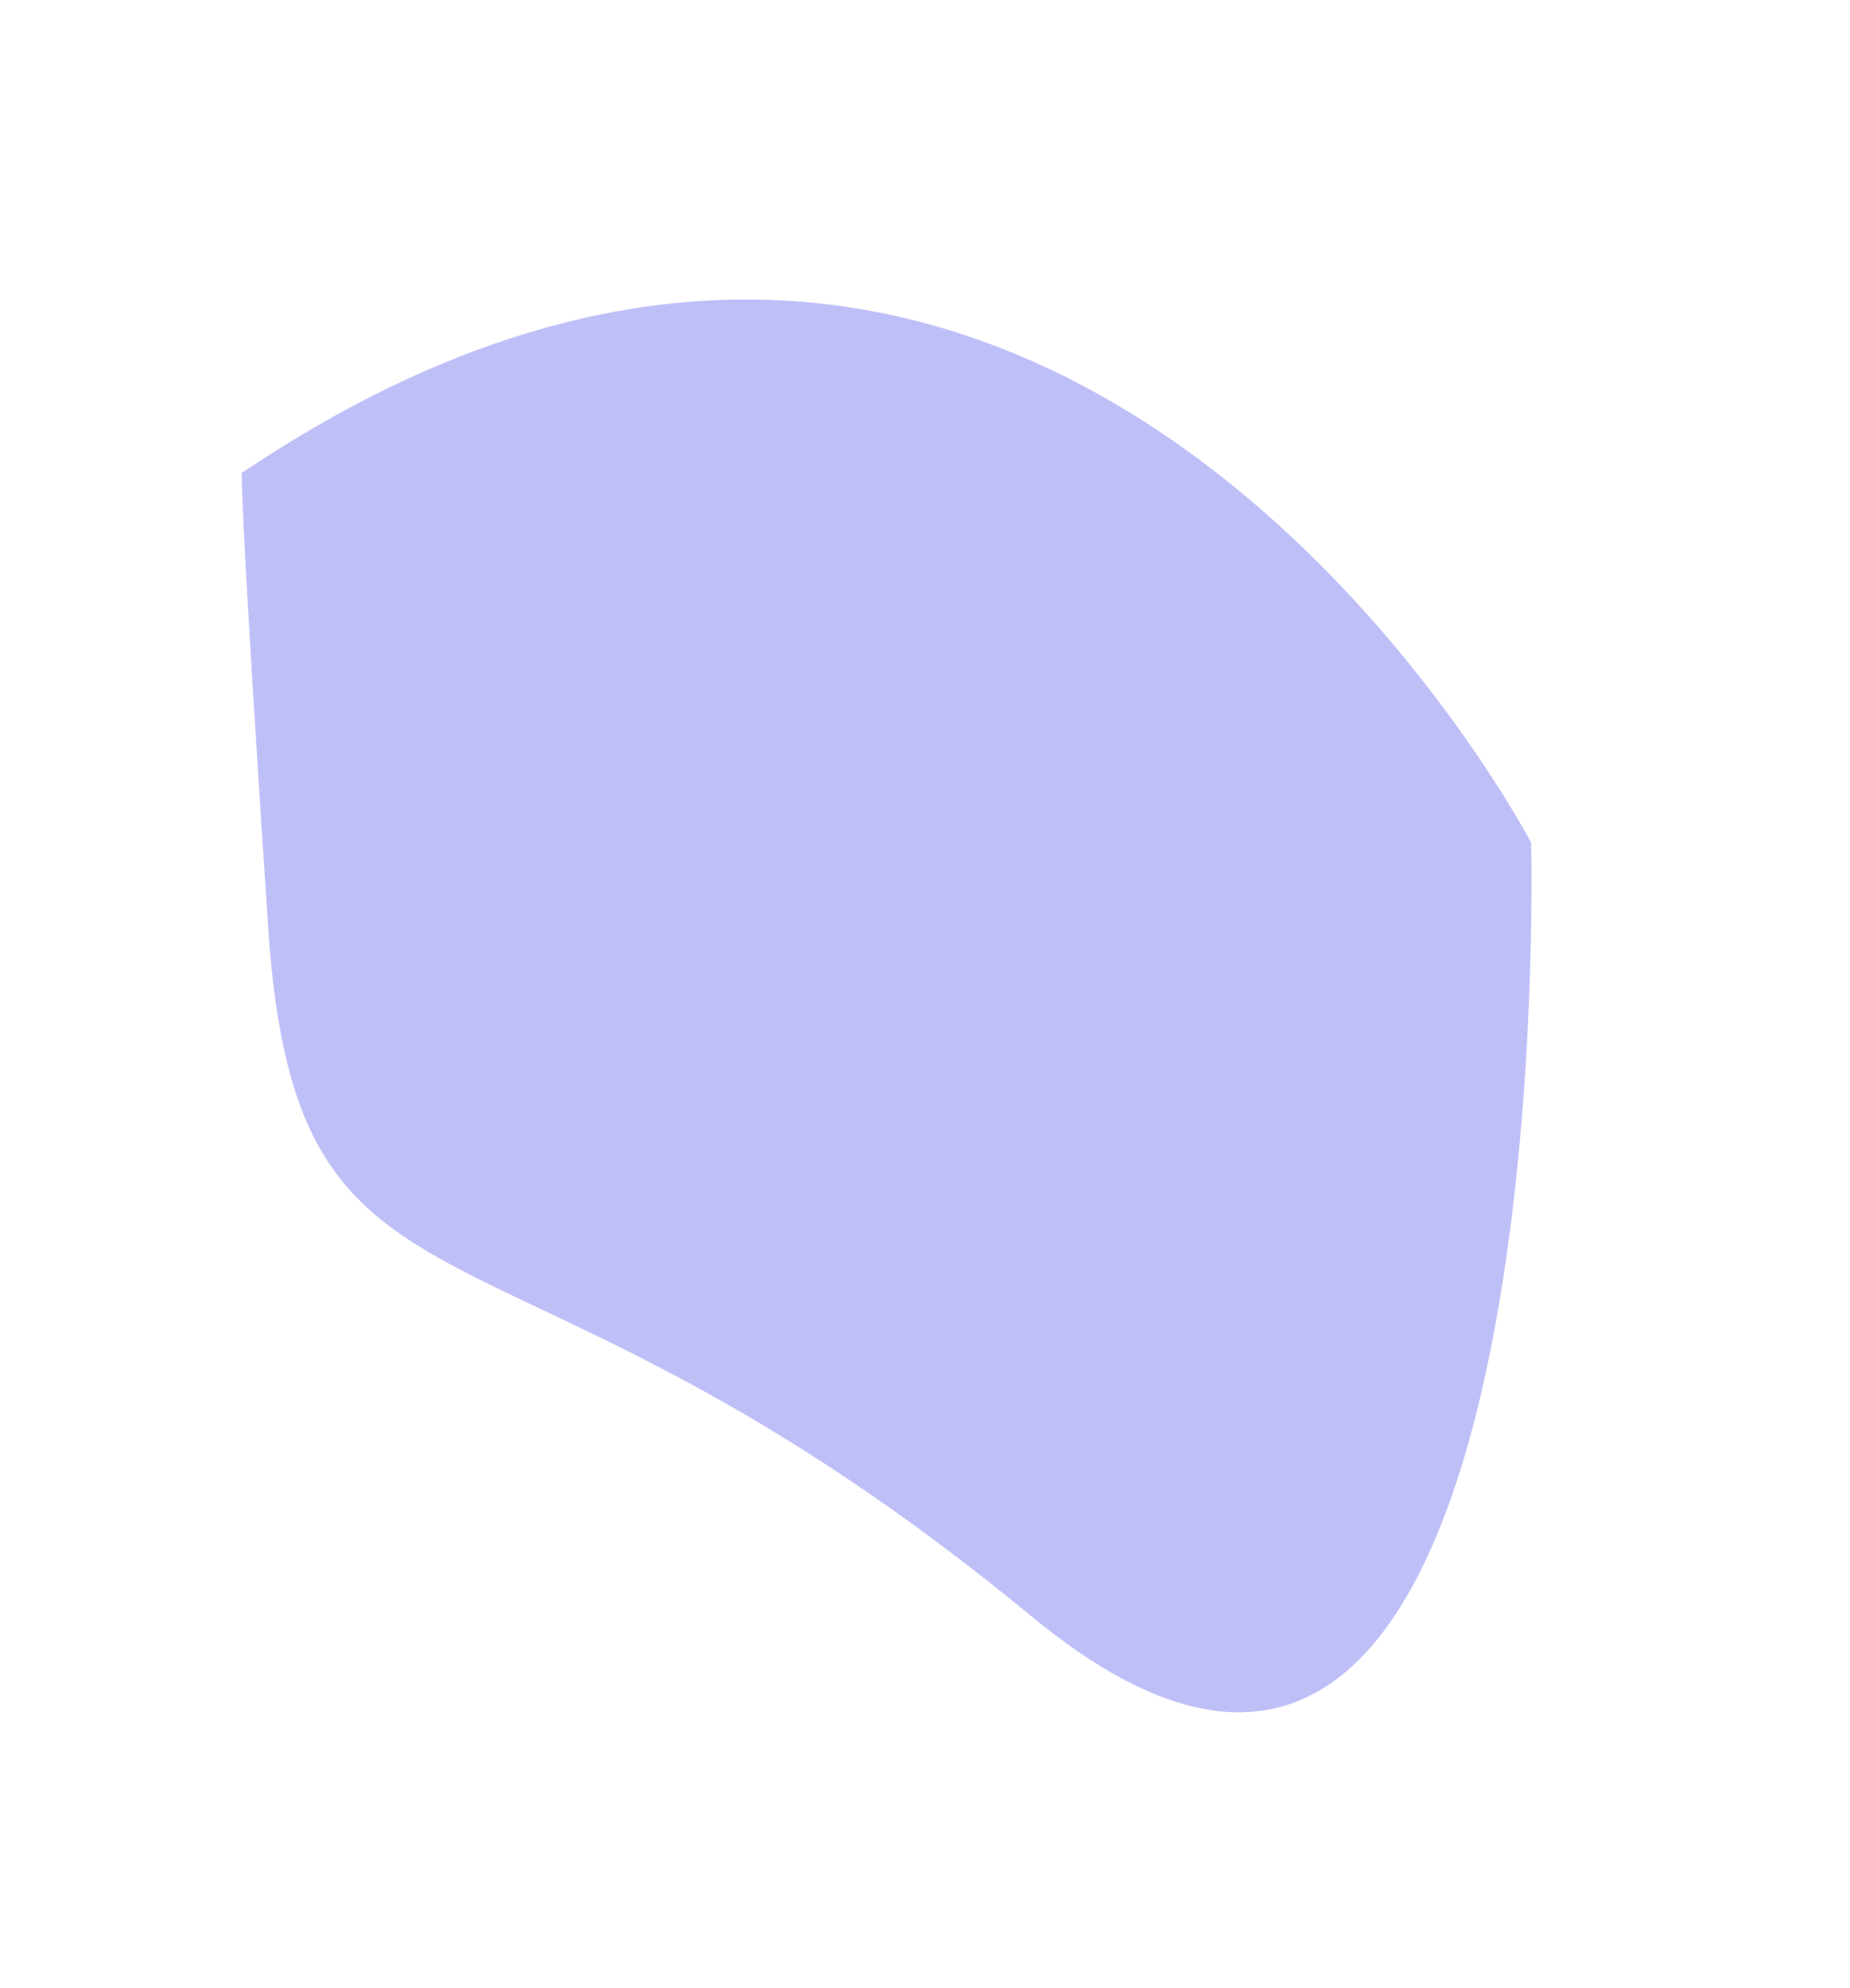 <svg xmlns="http://www.w3.org/2000/svg" width="43.862" height="47.141" viewBox="0 0 43.862 47.141"><path d="M148.742,392.382c23.145-1.18,21.687,23.259,21.687,23.259s-14.15,25.056-19.6,9.635-11.816-14.156-7.112-23.313S148.742,392.382,148.742,392.382Z" transform="translate(-323.856 -248.515) rotate(-31)" fill="#bfbff8"/></svg>